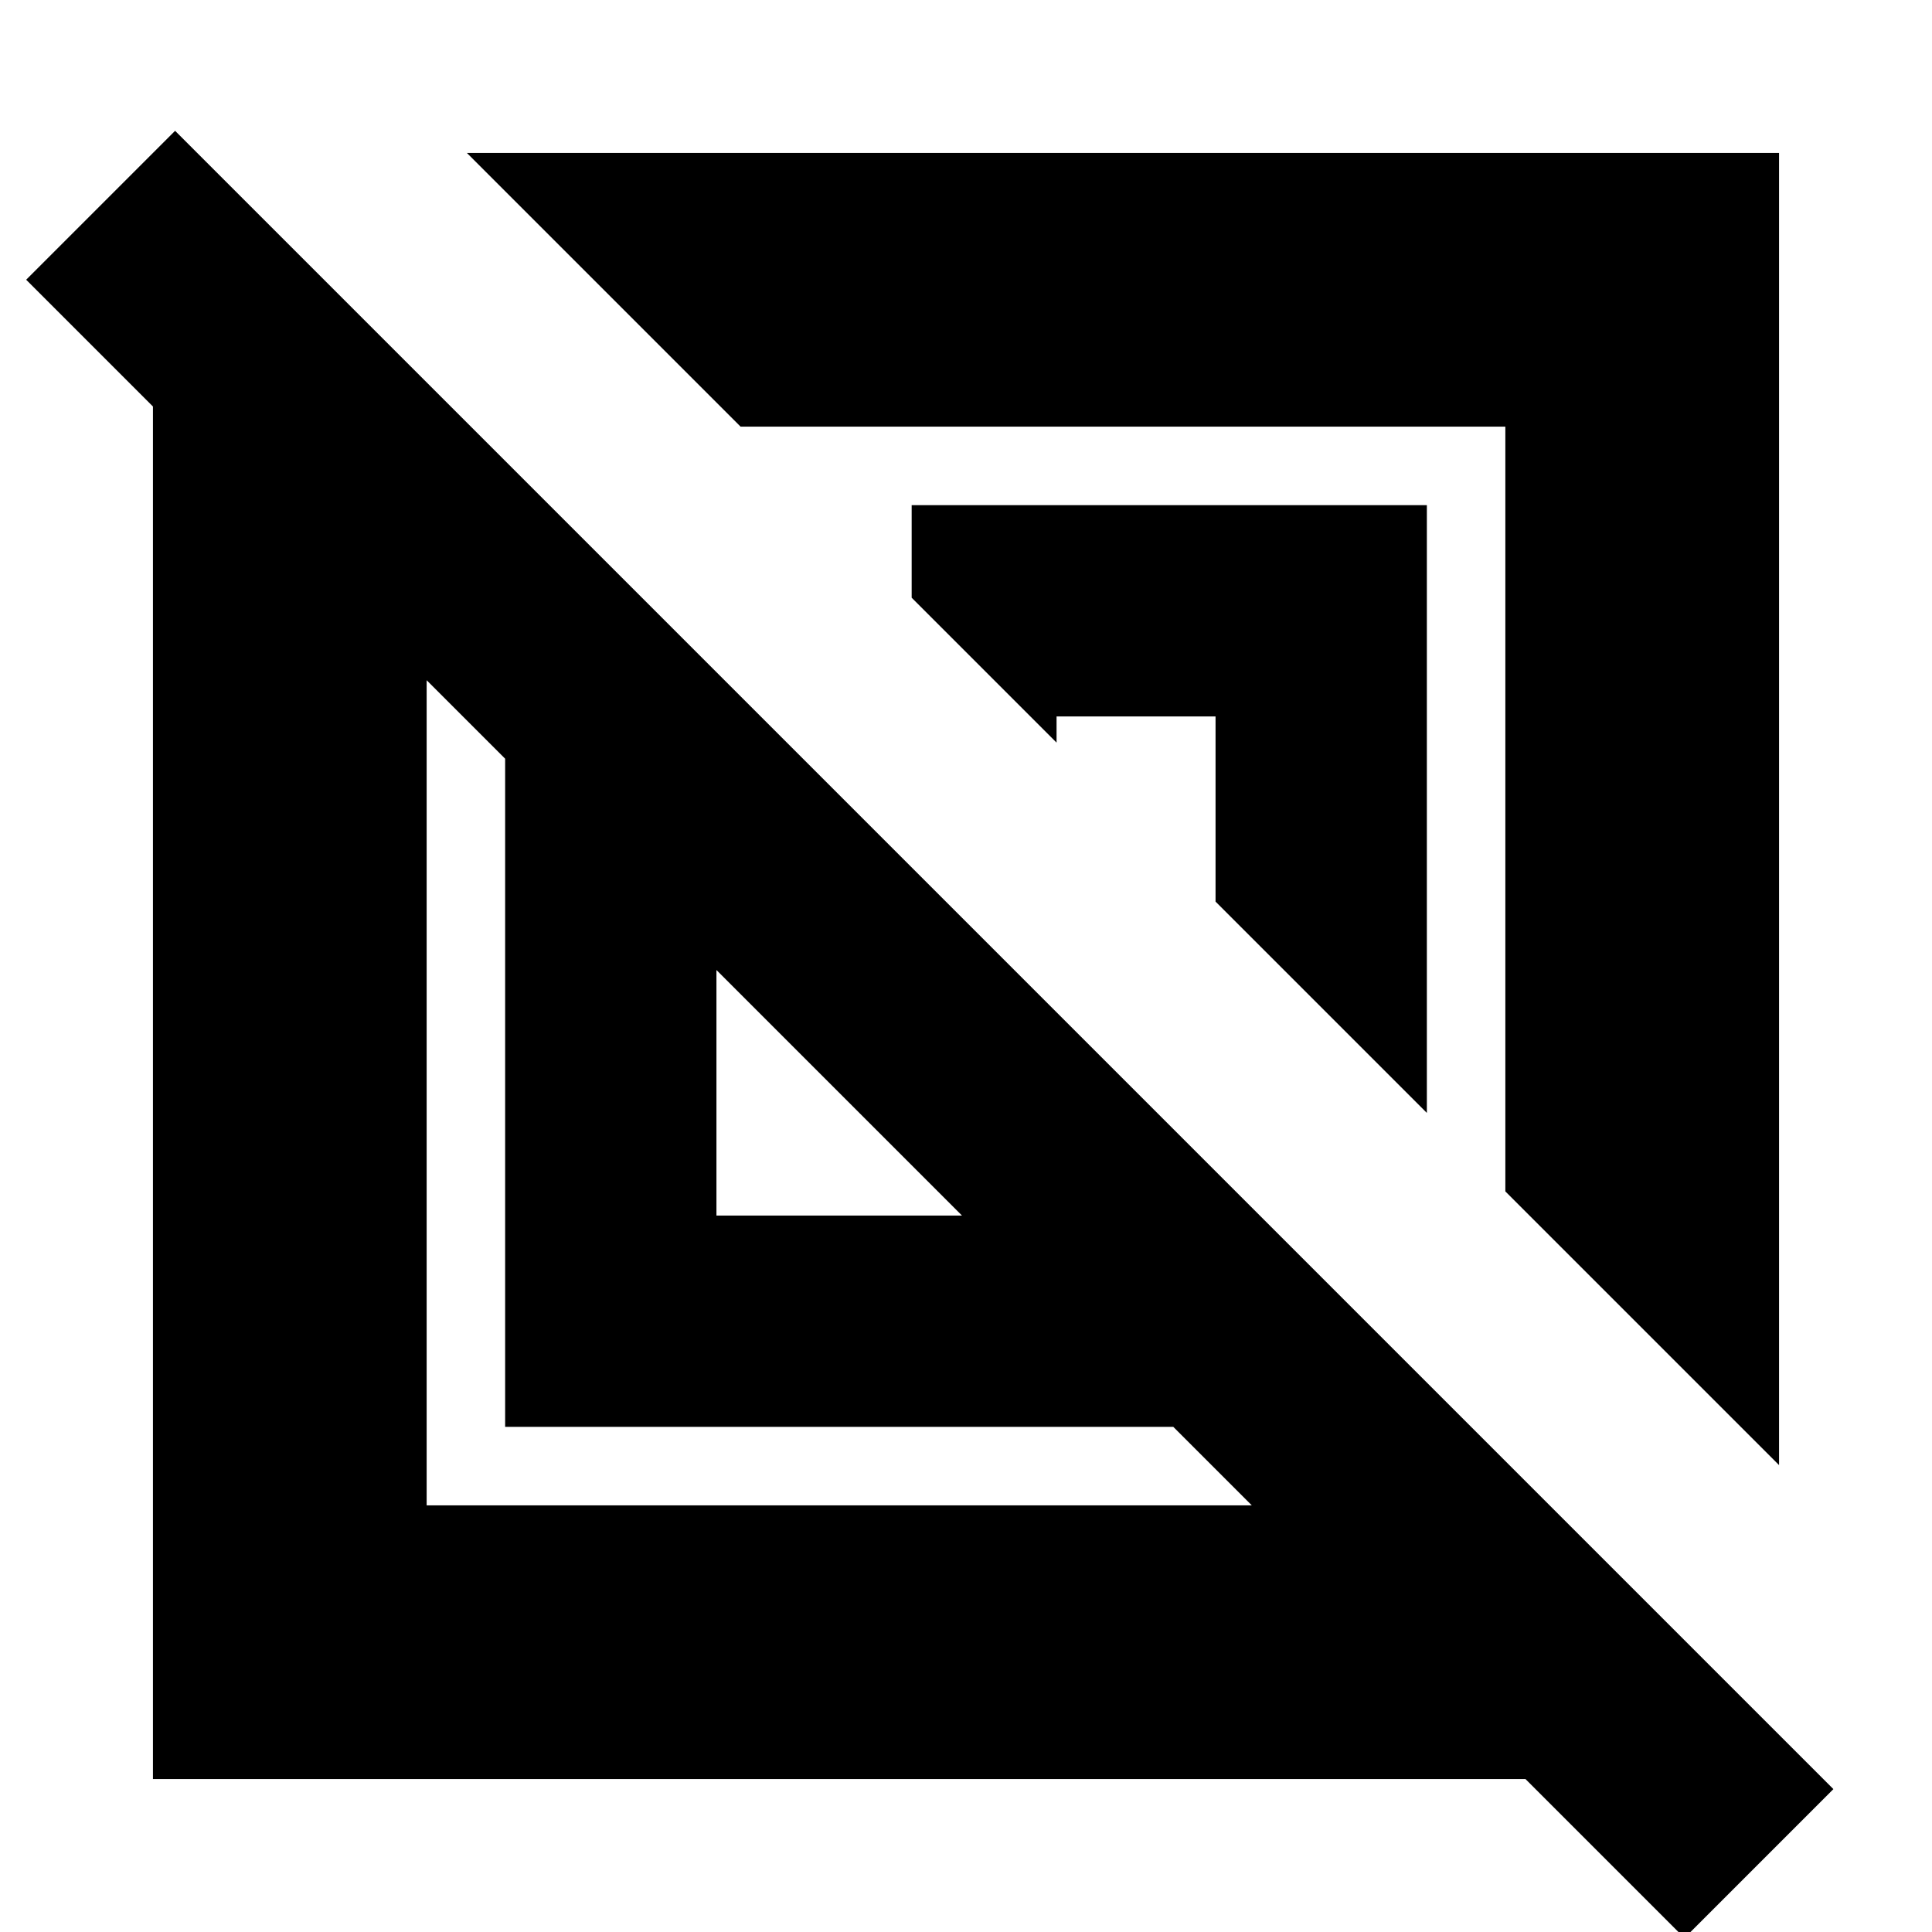 <svg xmlns="http://www.w3.org/2000/svg" height="24" viewBox="0 -960 960 960" width="24"><path d="M76-76v-682l-63-63 74-74L911-71 837 3l-79-79H76Zm175-175v-332l-39-39v410h410l-39-39H251Zm633 19L748-368v-380H368L232-884h652v652ZM356-356h122L356-478v122Zm353-51L604-512v-92h-79v13l-72-72v-46h256v302Zm-291-11Zm140-140Z"/></svg>